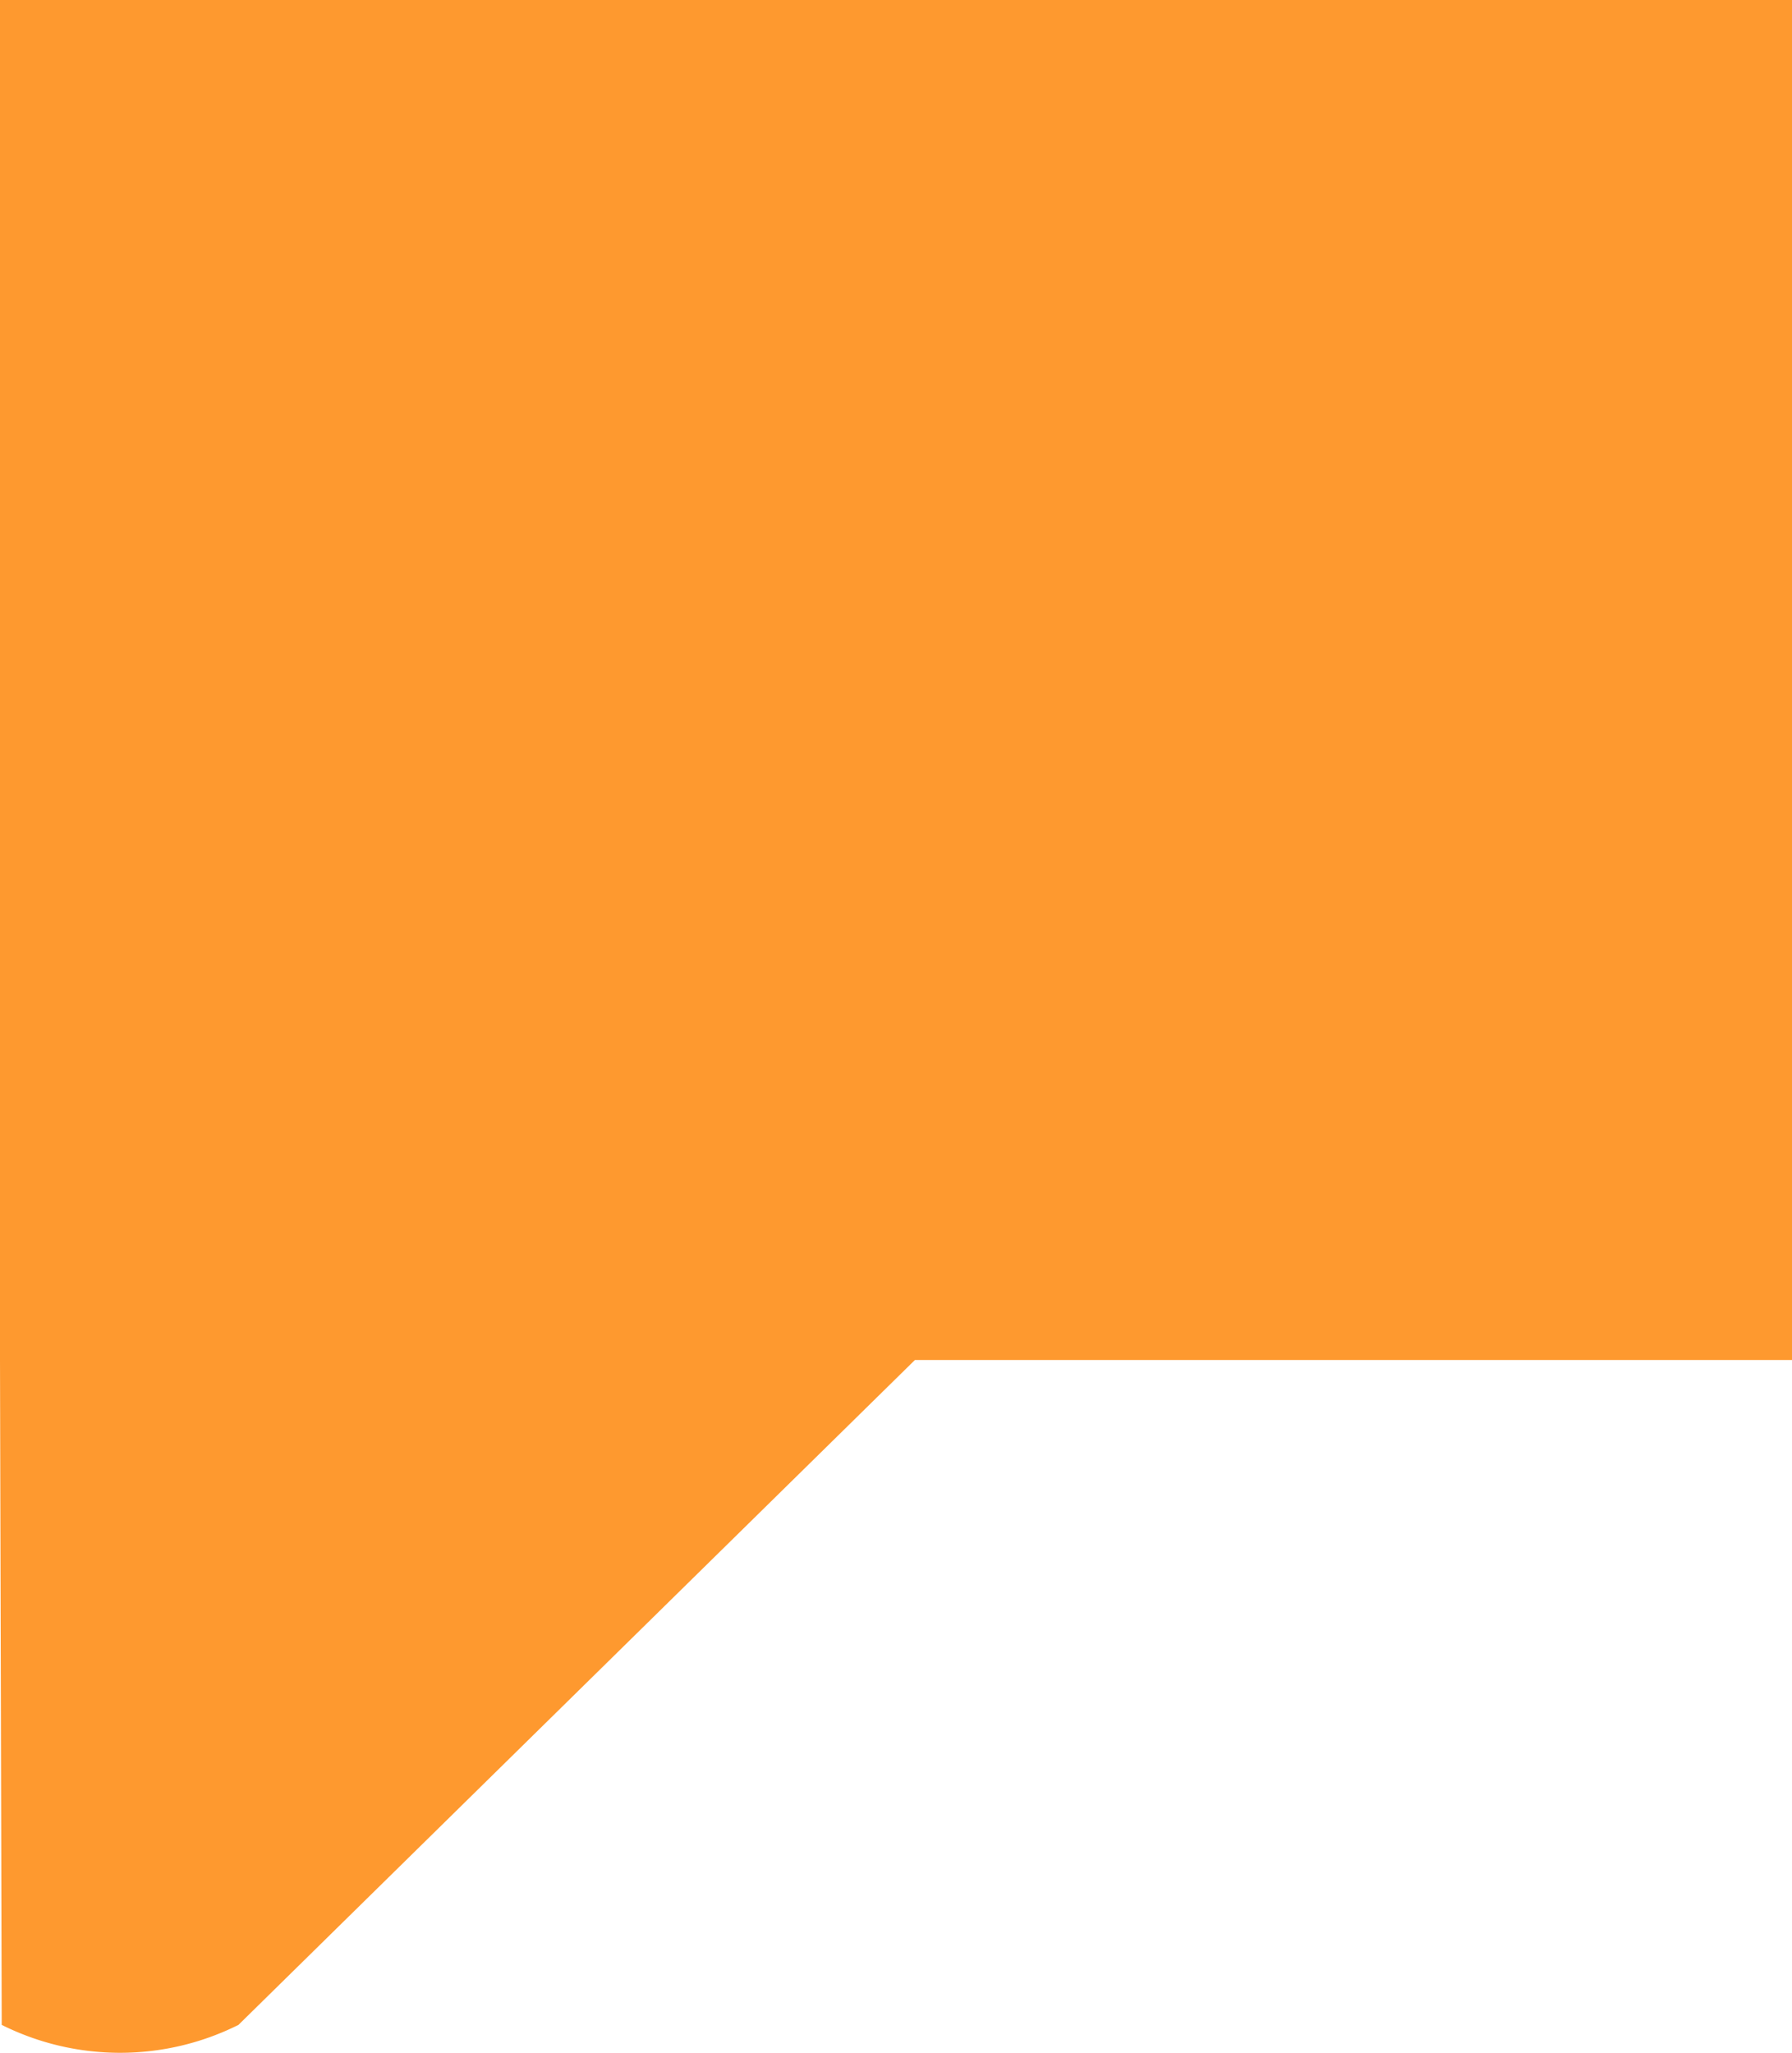 <svg xmlns="http://www.w3.org/2000/svg" width="24.108" height="27.616" viewBox="0 0 24.108 27.616">
  <path id="Path_2488" data-name="Path 2488" d="M25.045.63a3.565,3.565,0,0,0-3.185,0l-9.1,8.944H.96v18.3H25.068V9.574Z" transform="translate(25.068 27.87) rotate(180)" fill="#FE992F"/>
</svg>
